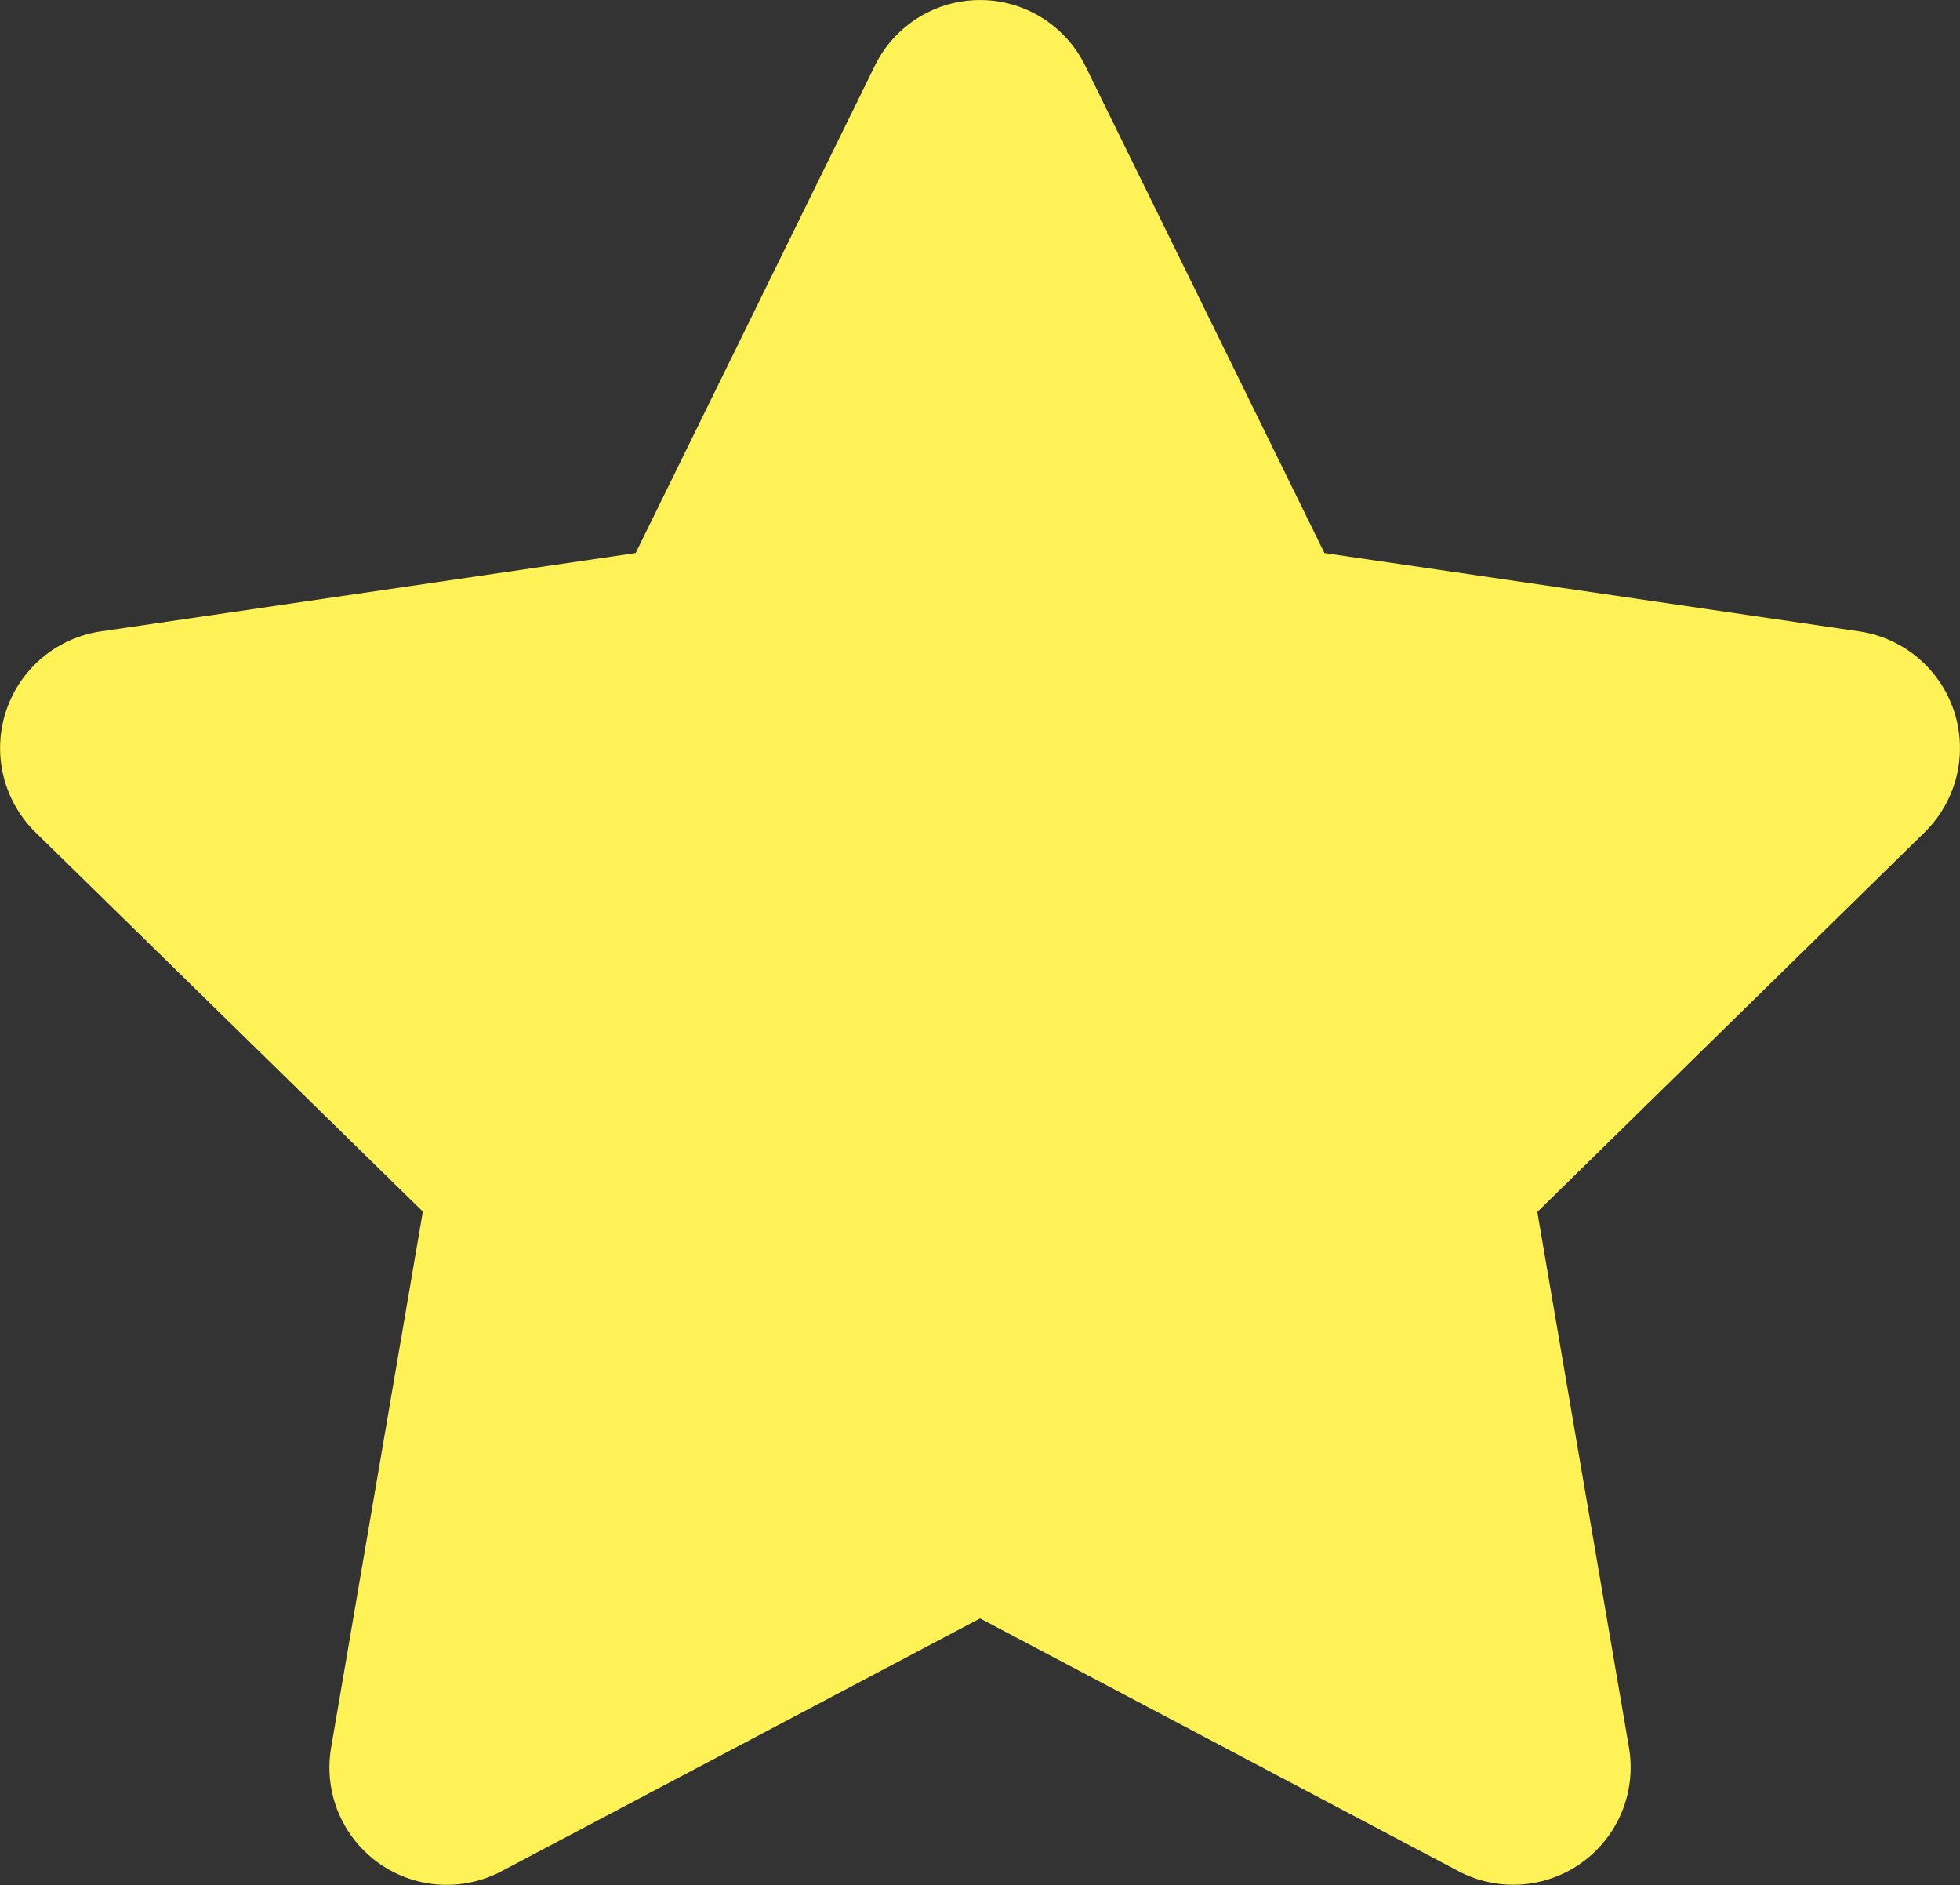 <svg xmlns="http://www.w3.org/2000/svg" width="26" height="25.004" viewBox="0 0 26 25.004"><rect x="0" y="0" width="26" height="25.004" fill="#333333" stroke="none"/><path d="M13.047.869,9.873,7.334l-7.1,1.04a1.565,1.565,0,0,0-.86,2.666L7.05,16.069l-1.215,7.1A1.556,1.556,0,0,0,8.09,24.82l6.352-3.355,6.352,3.355a1.557,1.557,0,0,0,2.255-1.646l-1.215-7.1L26.97,11.04a1.565,1.565,0,0,0-.86-2.666l-7.1-1.04L15.836.869A1.553,1.553,0,0,0,13.047.869Z" transform="translate(-1.441 0.001)" fill="#fff257"/></svg>